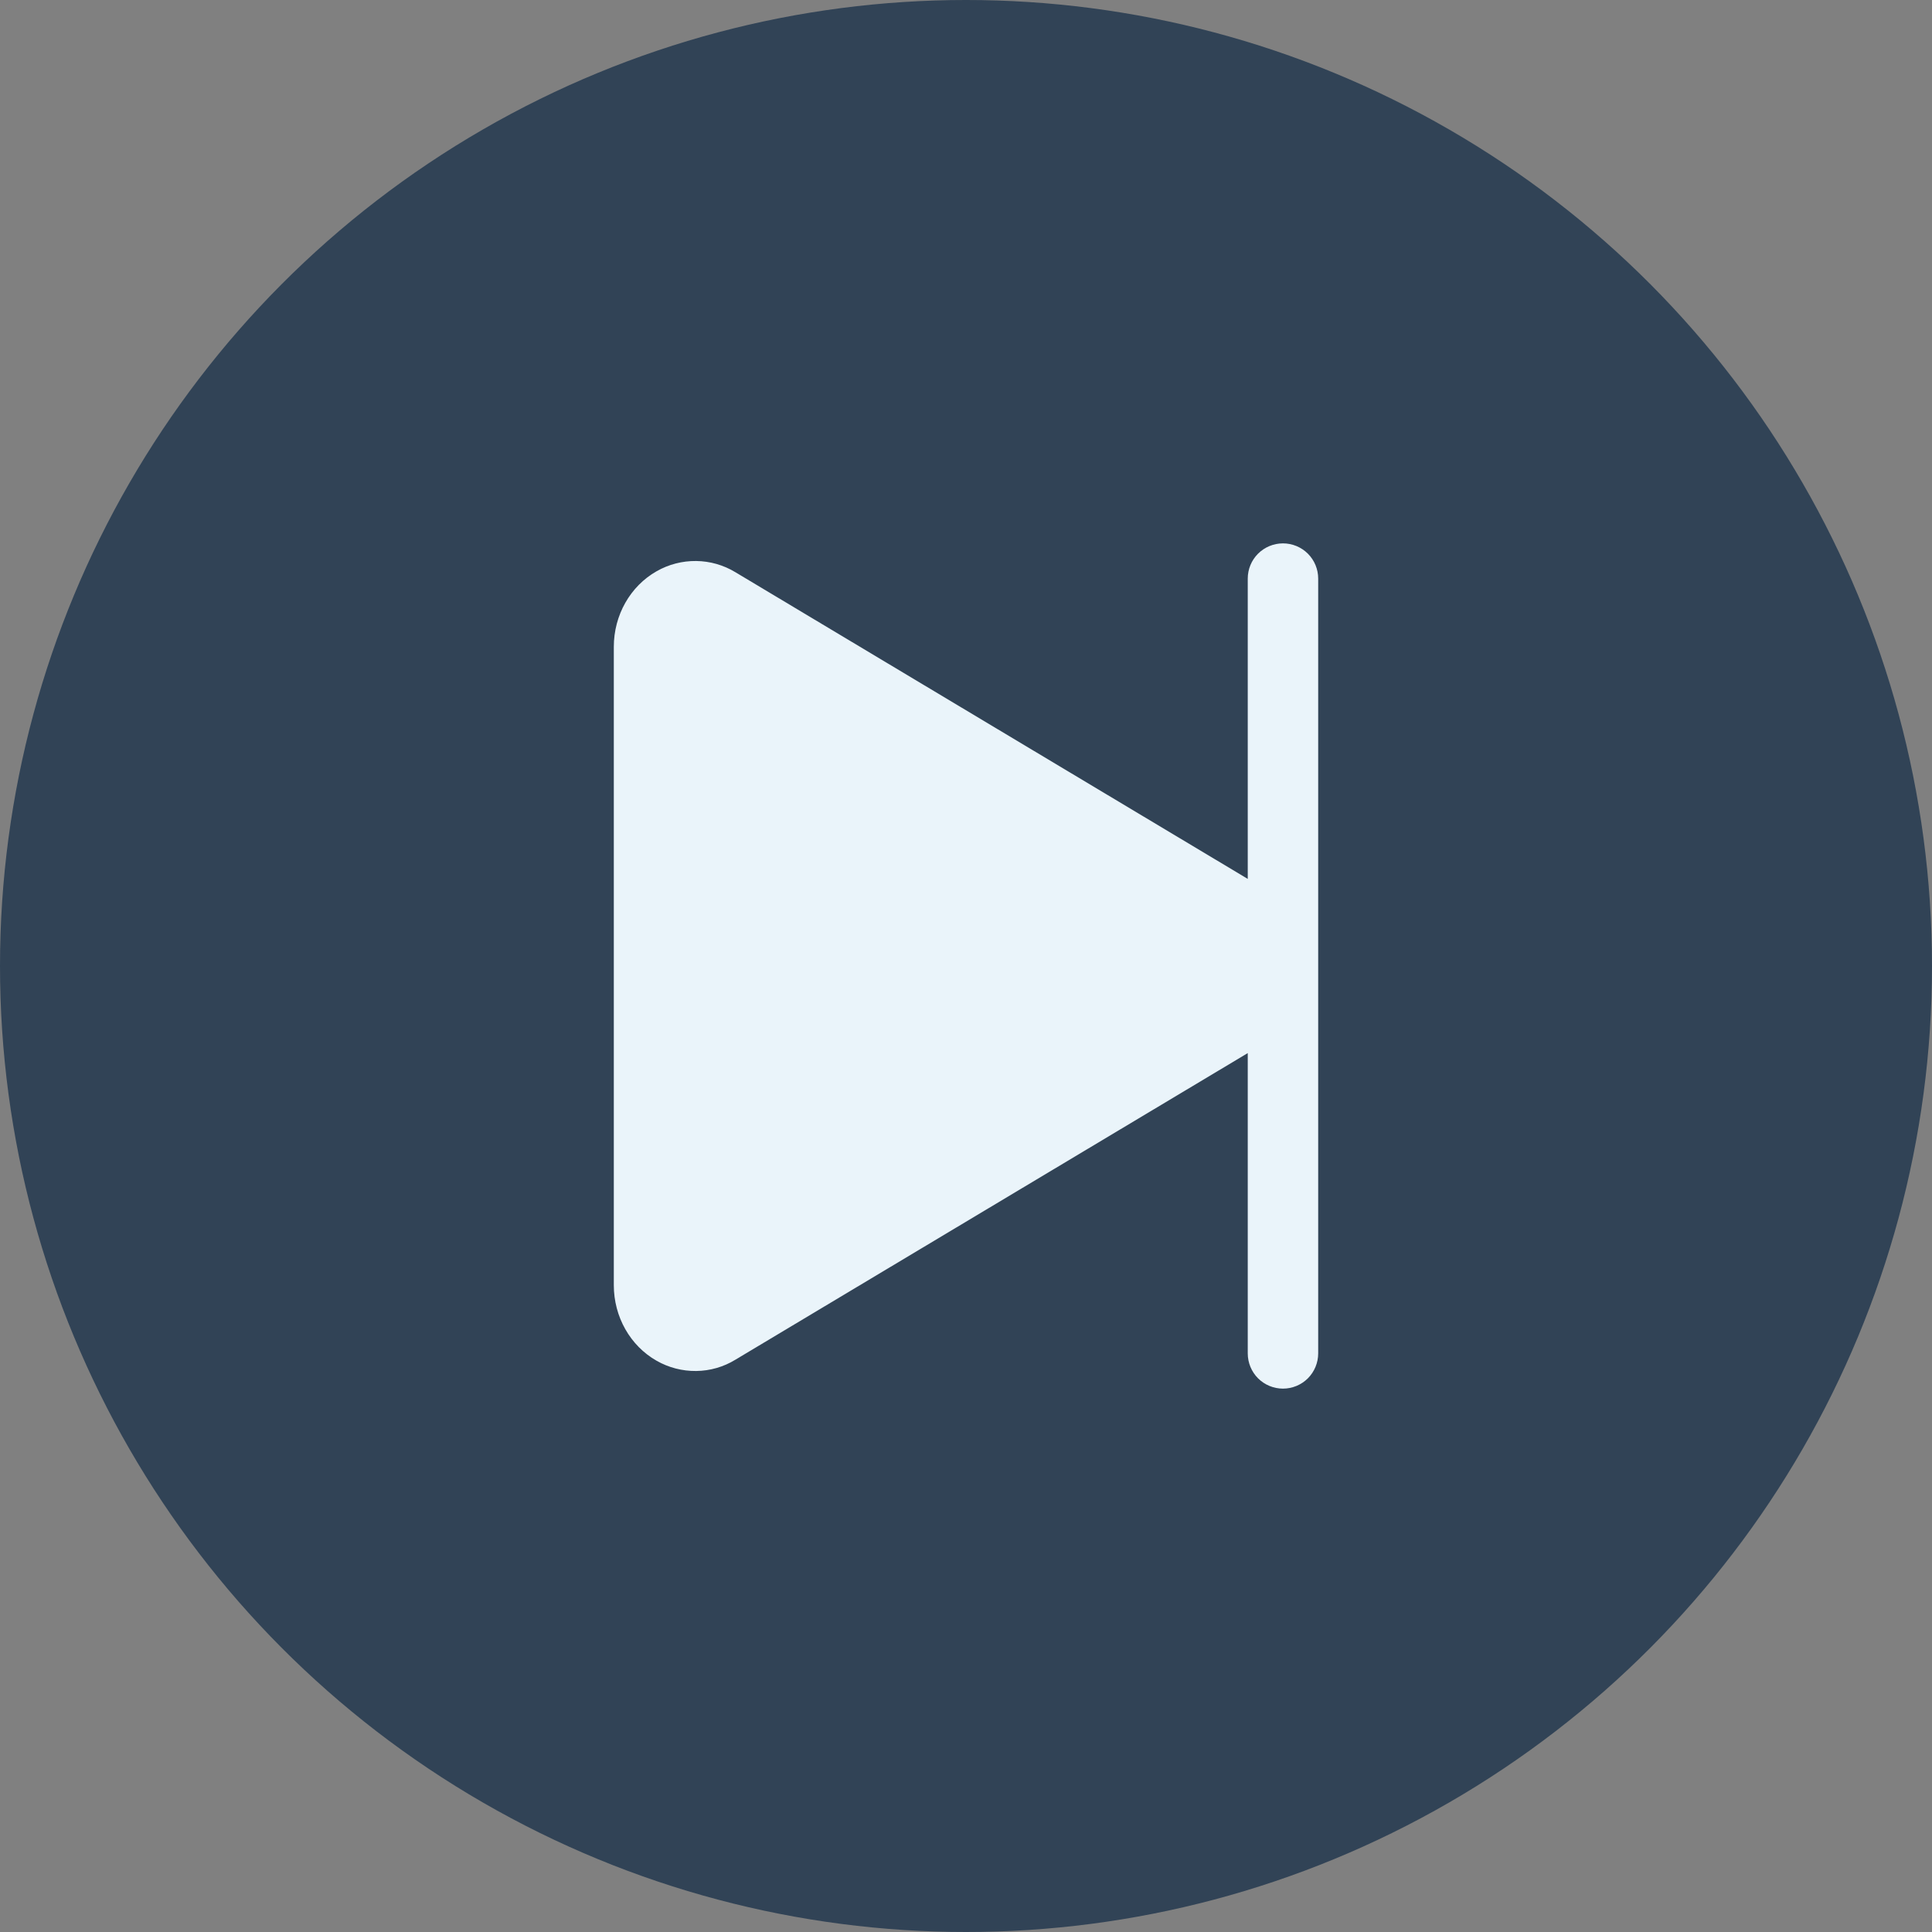 <svg width="24" height="24" viewBox="0 0 24 24" fill="none" xmlns="http://www.w3.org/2000/svg">
<rect x="0" y="0" width="24" height="24" fill="#808080" stroke="none"/>
<circle cx="12" cy="12" r="12" fill="#314356"/>
<path d="M15.938 6.75C15.822 6.75 15.71 6.796 15.628 6.878C15.546 6.96 15.5 7.071 15.5 7.188V10.918L9.135 7.108C8.988 7.019 8.82 6.971 8.648 6.969C8.476 6.967 8.306 7.011 8.157 7.096C7.829 7.282 7.625 7.642 7.625 8.035V15.965C7.625 16.358 7.829 16.718 8.157 16.904C8.306 16.989 8.476 17.033 8.648 17.031C8.82 17.029 8.988 16.981 9.135 16.891L15.5 13.082V16.812C15.5 16.928 15.546 17.04 15.628 17.122C15.71 17.204 15.822 17.25 15.938 17.25C16.053 17.25 16.165 17.204 16.247 17.122C16.329 17.04 16.375 16.928 16.375 16.812V7.188C16.375 7.071 16.329 6.96 16.247 6.878C16.165 6.796 16.053 6.75 15.938 6.75Z" fill="#EAF4FA"/>
</svg>
